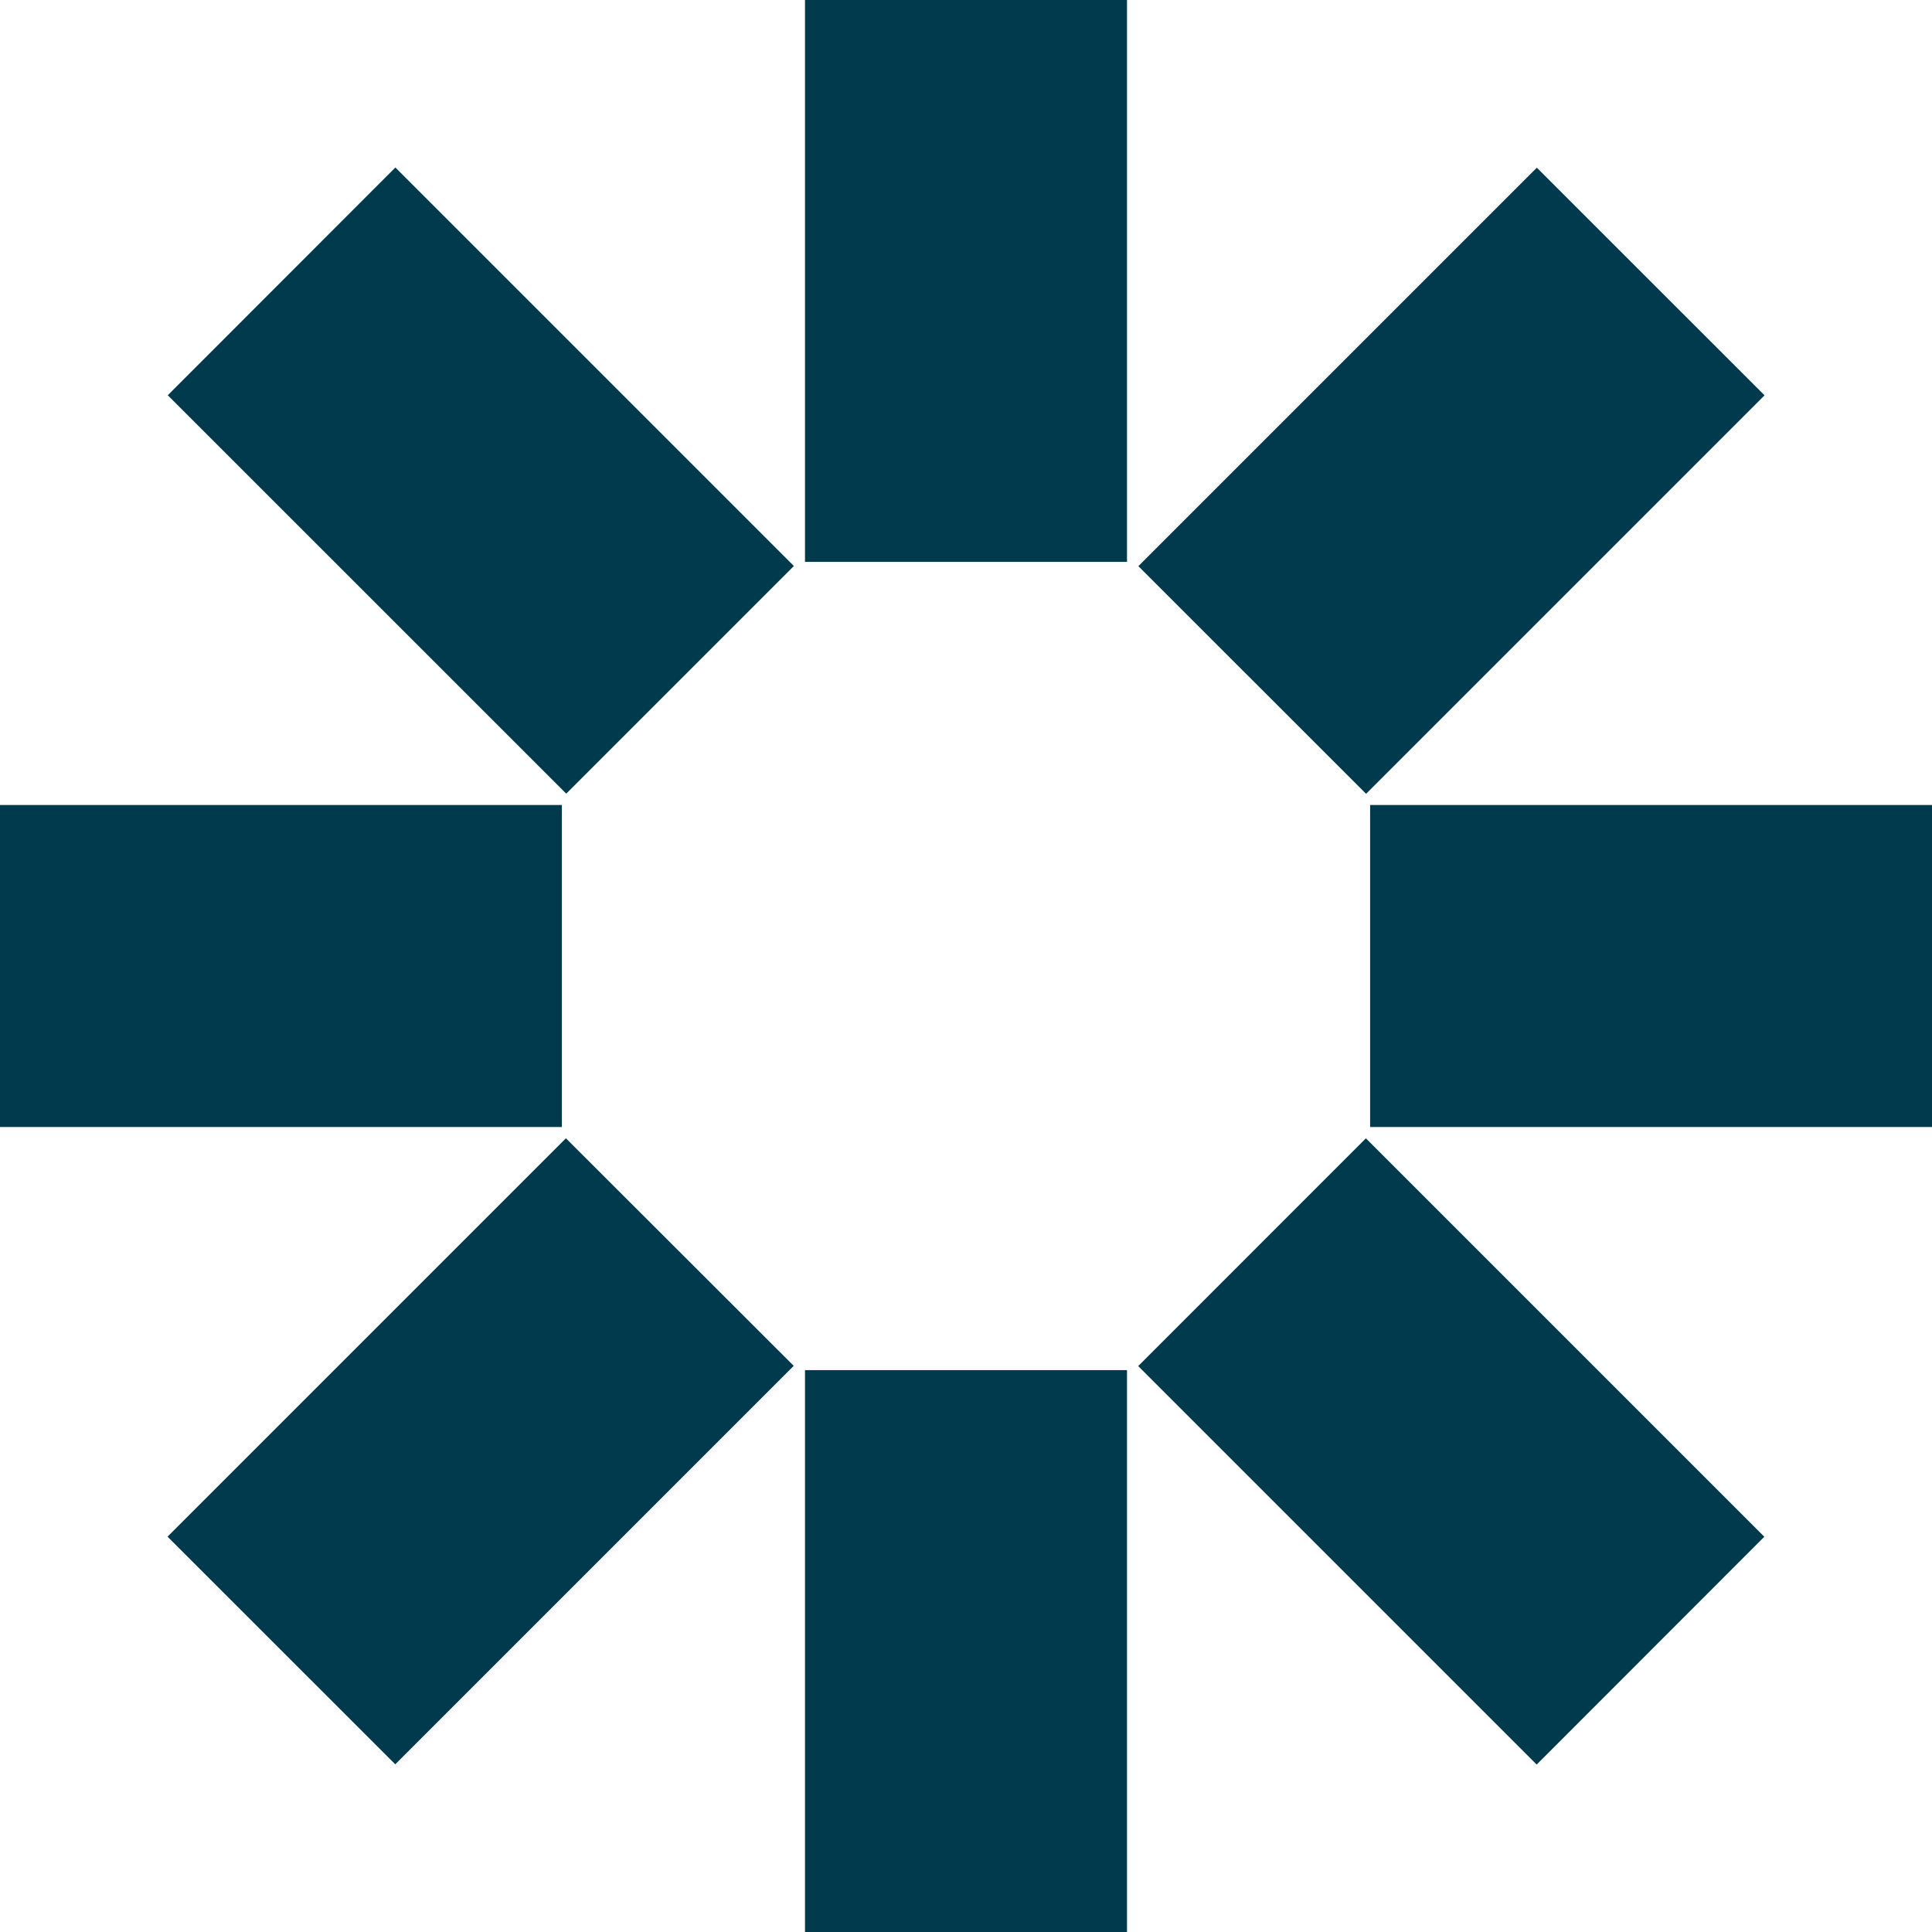 <svg width="24" height="24" fill="none" xmlns="http://www.w3.org/2000/svg"><g clip-path="url(#clip0_1_573)" fill="#013A4C"><path d="M14 17.02h-4v7h4v-7zM14-.02h-4v7h4v-7zM6.98 10h-7v4h7v-4zm17.04 0h-7v4h7v-4zM7.031 14.139l-4.95 4.95 2.829 2.828 4.95-4.95-2.83-2.827zm12.06-12.056l-4.95 4.95 2.829 2.828 4.95-4.95-2.829-2.828zM4.912 2.08L2.084 4.91l4.95 4.949 2.828-2.828-4.95-4.95zm12.056 12.06l-2.829 2.83 4.95 4.95 2.828-2.83-4.95-4.95z"/></g><defs><clipPath id="clip0_1_573"><path fill="#fff" d="M0 0h24v24H0z"/></clipPath></defs></svg>